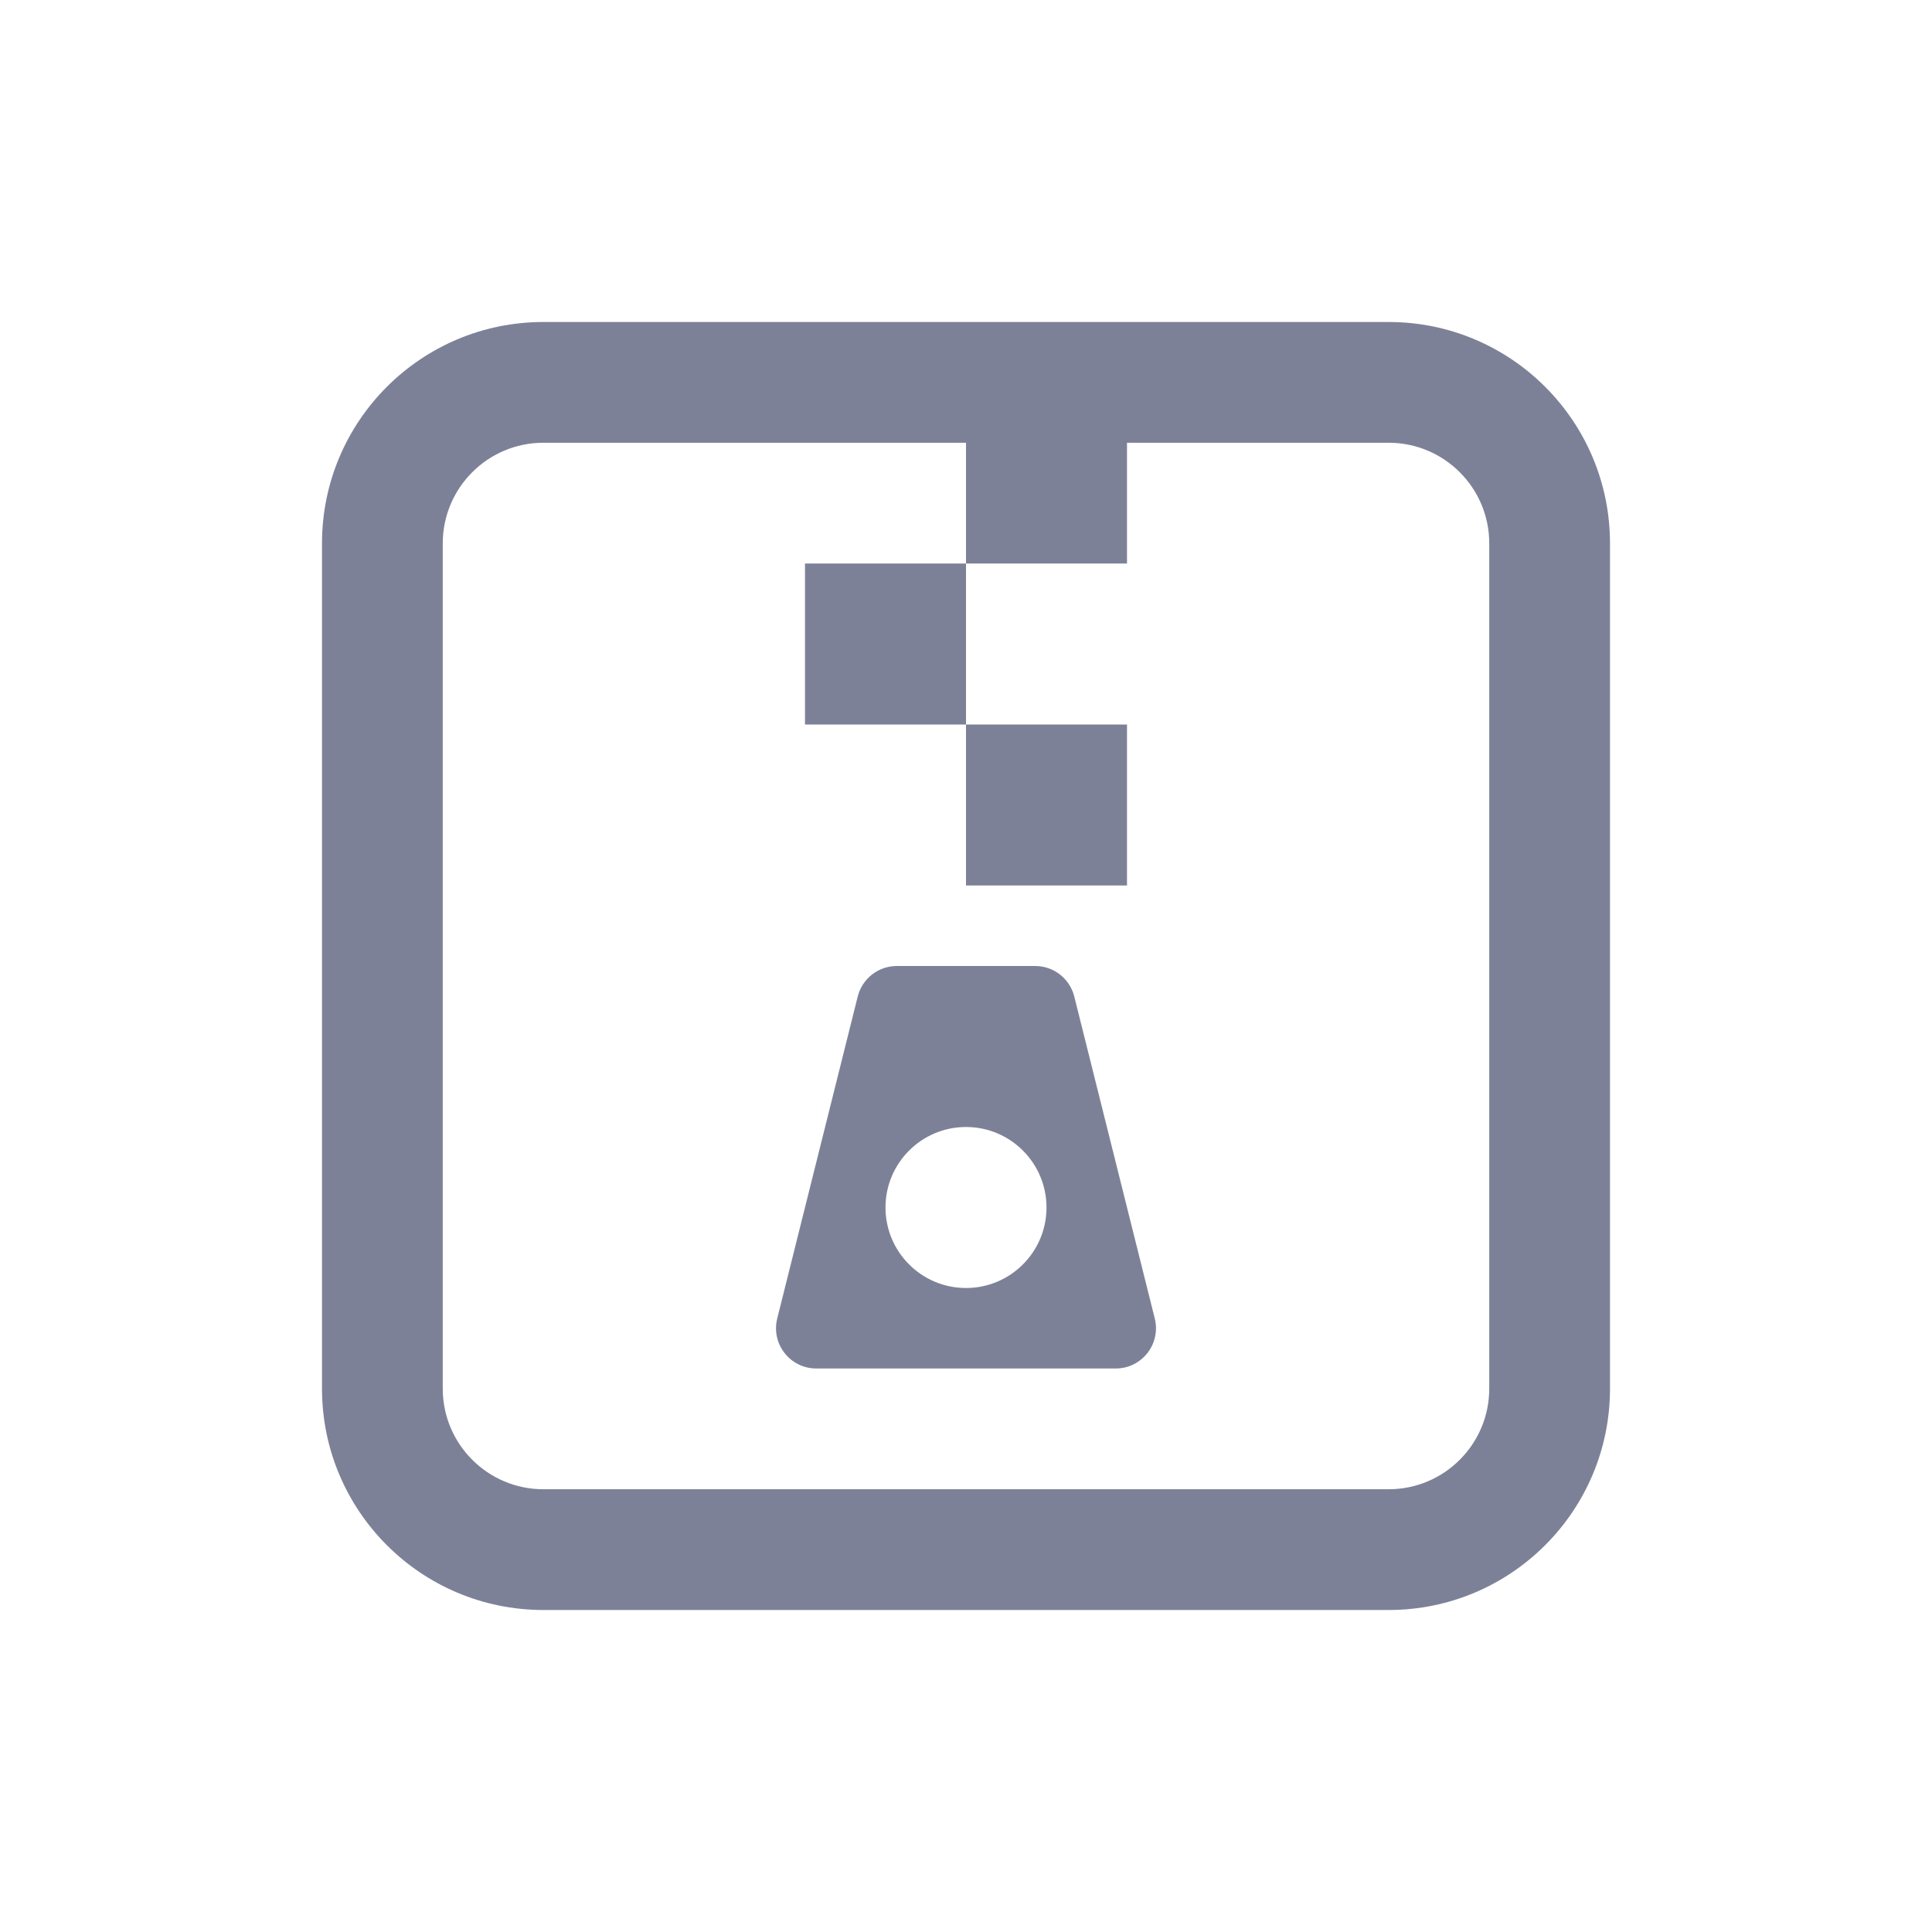 <svg width="24" height="24" viewBox="0 0 24 24" fill="none" xmlns="http://www.w3.org/2000/svg">
<path fill-rule="evenodd" clip-rule="evenodd" d="M4 6.75C4 5.231 5.231 4 6.75 4H17.25C18.769 4 20 5.231 20 6.75V17.25C20 18.769 18.769 20 17.25 20H6.75C5.231 20 4 18.769 4 17.25V6.75ZM6.75 5.5C6.06 5.5 5.5 6.06 5.5 6.75V17.25C5.5 17.94 6.06 18.5 6.75 18.5H17.25C17.94 18.5 18.5 17.94 18.5 17.25V6.75C18.5 6.06 17.94 5.5 17.25 5.5H14V7H12V5.5H6.75ZM12 9H10V7H12V9ZM12 9H14V11H12V9ZM10.655 12.379C10.711 12.156 10.911 12 11.14 12H12.86C13.089 12 13.289 12.156 13.345 12.379L14.345 16.379C14.424 16.694 14.185 17 13.86 17H10.14C9.815 17 9.576 16.694 9.655 16.379L10.655 12.379ZM13 15C13 15.552 12.552 16 12 16C11.448 16 11 15.552 11 15C11 14.448 11.448 14 12 14C12.552 14 13 14.448 13 15Z" fill="#7D8198"/>
</svg>

